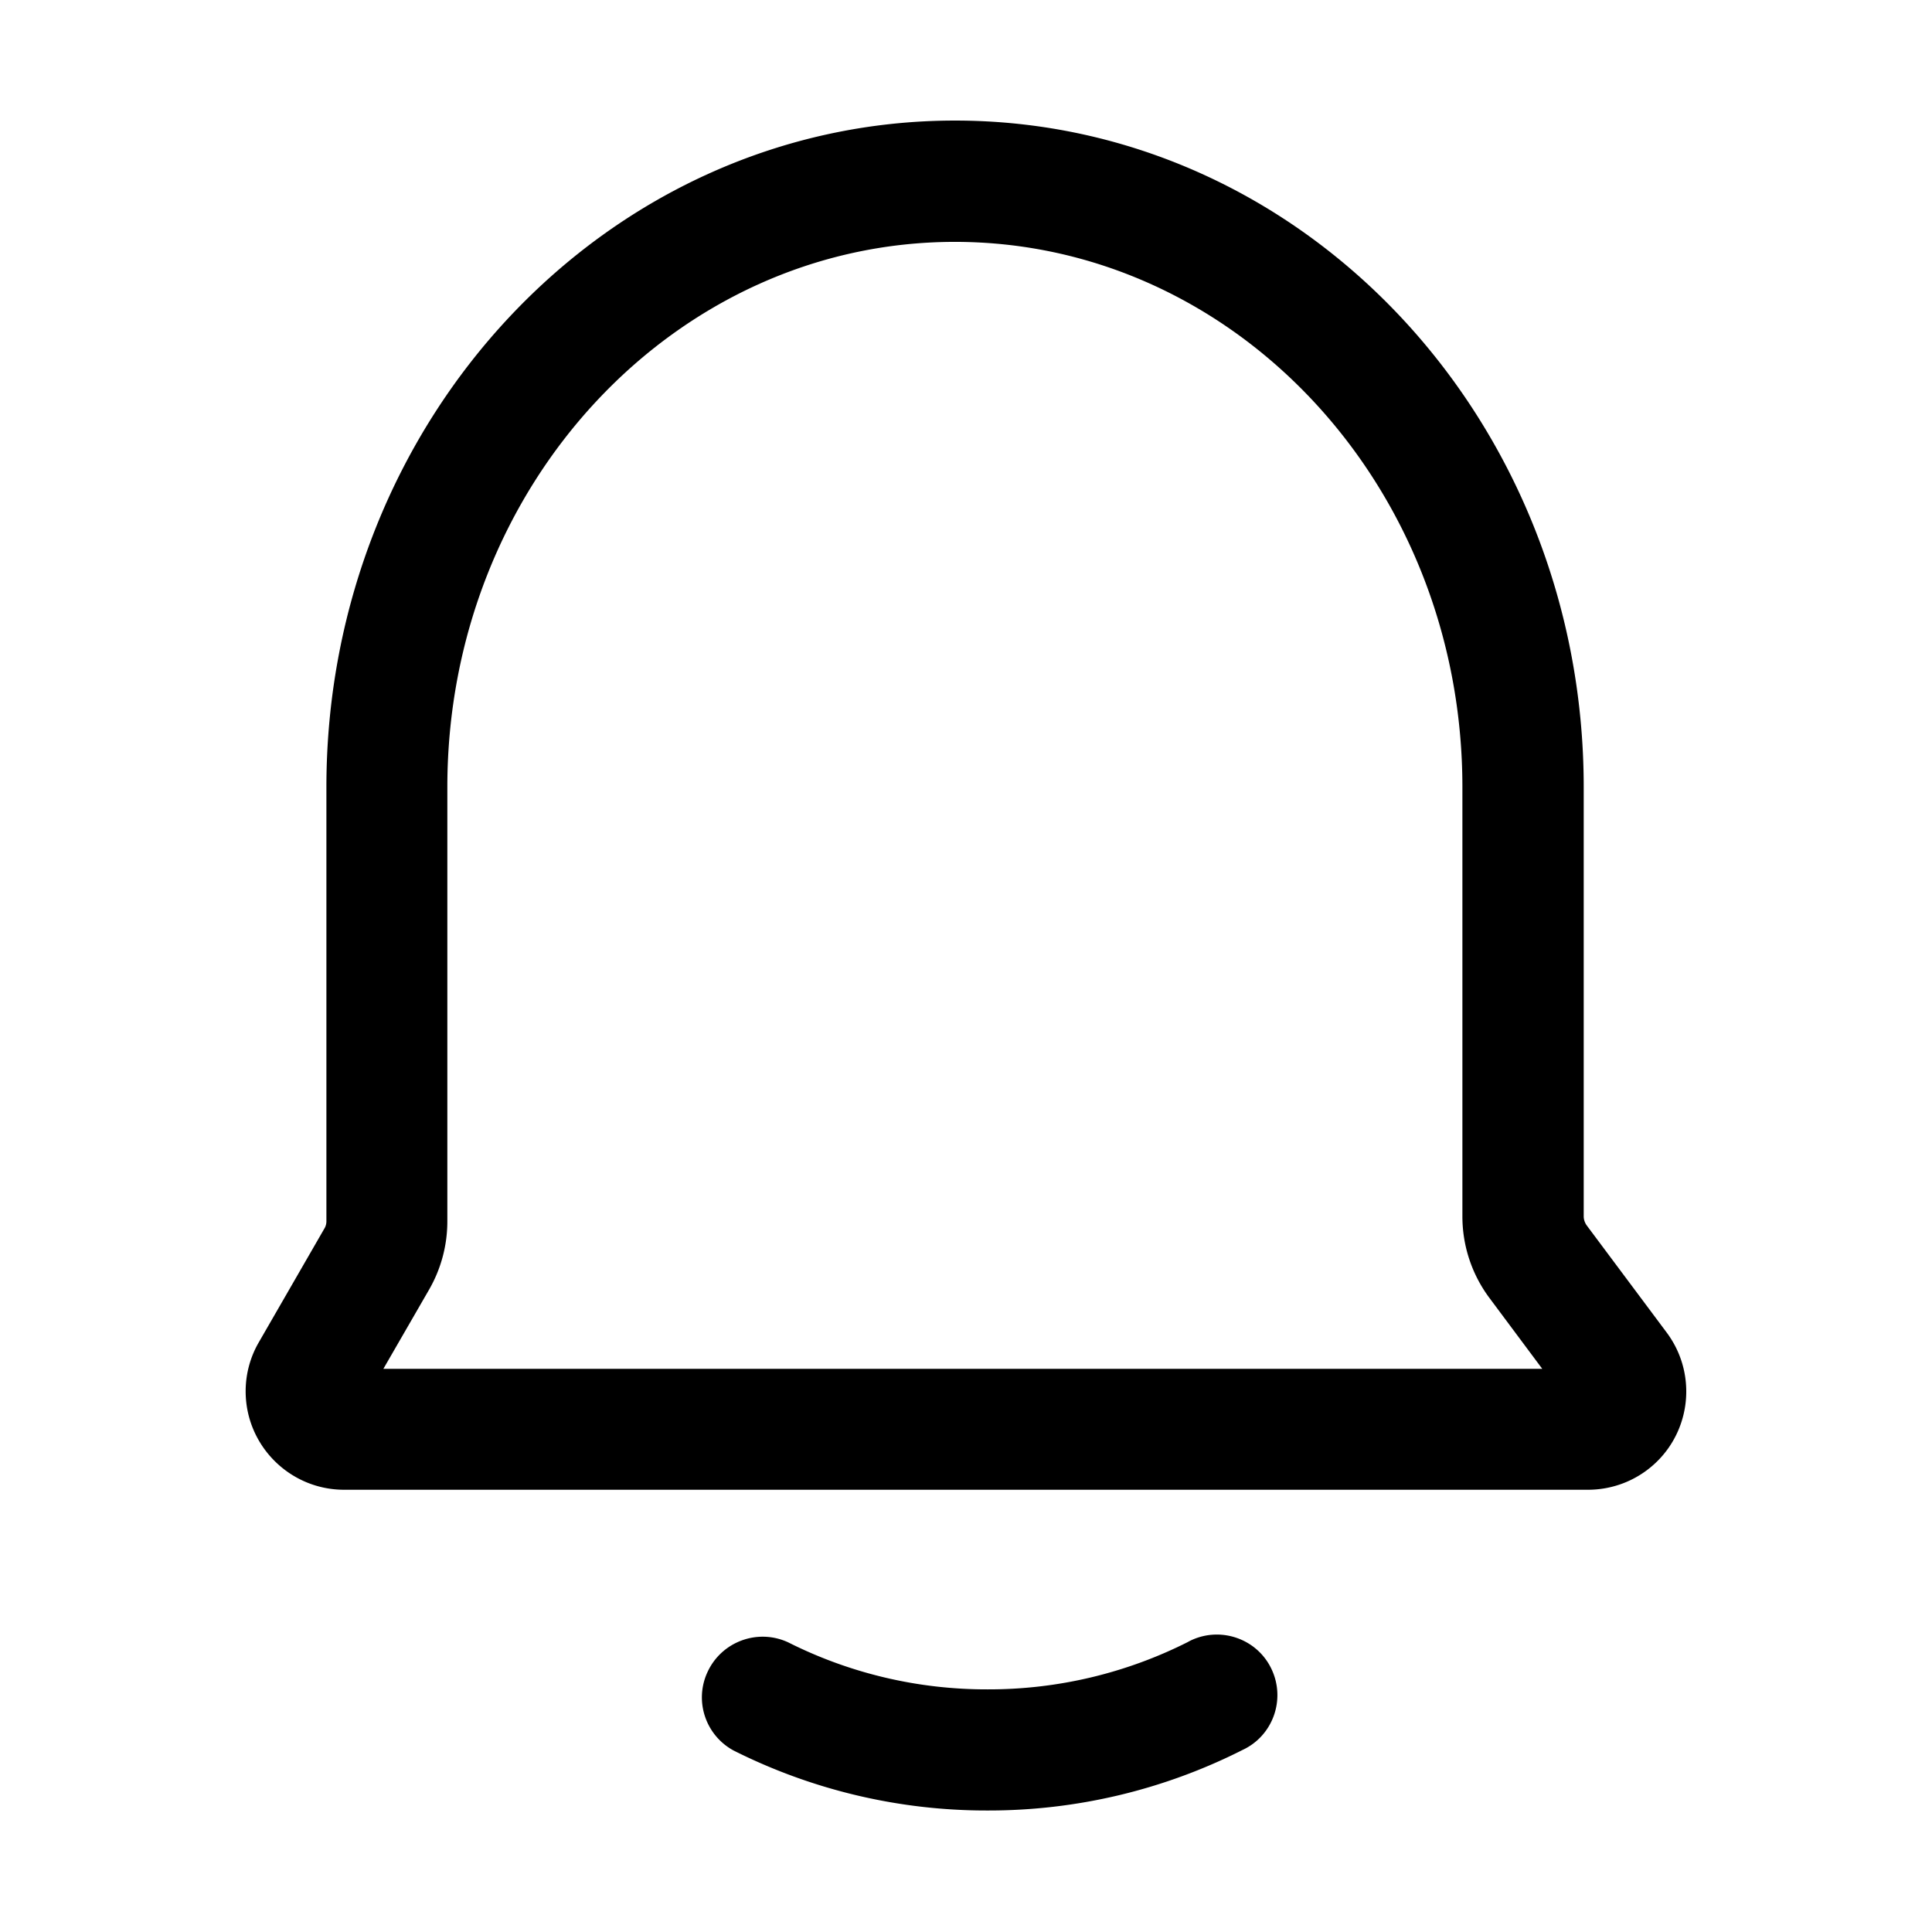 <?xml version="1.0" standalone="no"?><!DOCTYPE svg PUBLIC "-//W3C//DTD SVG 1.1//EN" "http://www.w3.org/Graphics/SVG/1.1/DTD/svg11.dtd"><svg class="icon" width="80px" height="80.00px" viewBox="0 0 1024 1024" version="1.1" xmlns="http://www.w3.org/2000/svg"><path fill="#000000" d="M173 647.3V417.2c0-194.6 148.7-353.3 333.2-353.3s333.2 158.6 333.2 353.3v227.5c0 1.7 0.6 3.4 1.6 4.8l42.4 56.8c17.2 23.1 12.5 55.8-10.6 73-9 6.7-19.9 10.3-31.2 10.3H182.4c-28.8 0-52.2-23.4-52.2-52.2 0-9.1 2.4-18.1 7-26l34.7-60.2c0.7-1.1 1.1-2.5 1.1-3.9z m644.5 78.3l-28.1-37.7a72.25 72.25 0 0 1-14.3-43.2V417.2c0-160.1-120.9-289-269-289-148 0-269 128.9-269 289v230.1c0 12.7-3.3 25.1-9.6 36.1l-24.3 42.1h614.3zM388.8 927.8c41.8 21 87.9 31.9 134.6 31.8 47 0.1 93.3-10.9 135.2-32.1 16.1-7.5 22.9-26.7 15.4-42.7-7.5-16.1-26.7-22.9-42.7-15.4-0.6 0.3-1.2 0.6-1.7 0.9a234.27 234.27 0 0 1-106.1 25.1c-36.7 0.1-72.9-8.4-105.7-24.9-16.1-7.5-35.2-0.5-42.7 15.5-7.3 15.4-1.2 33.7 13.7 41.8z" /></svg>